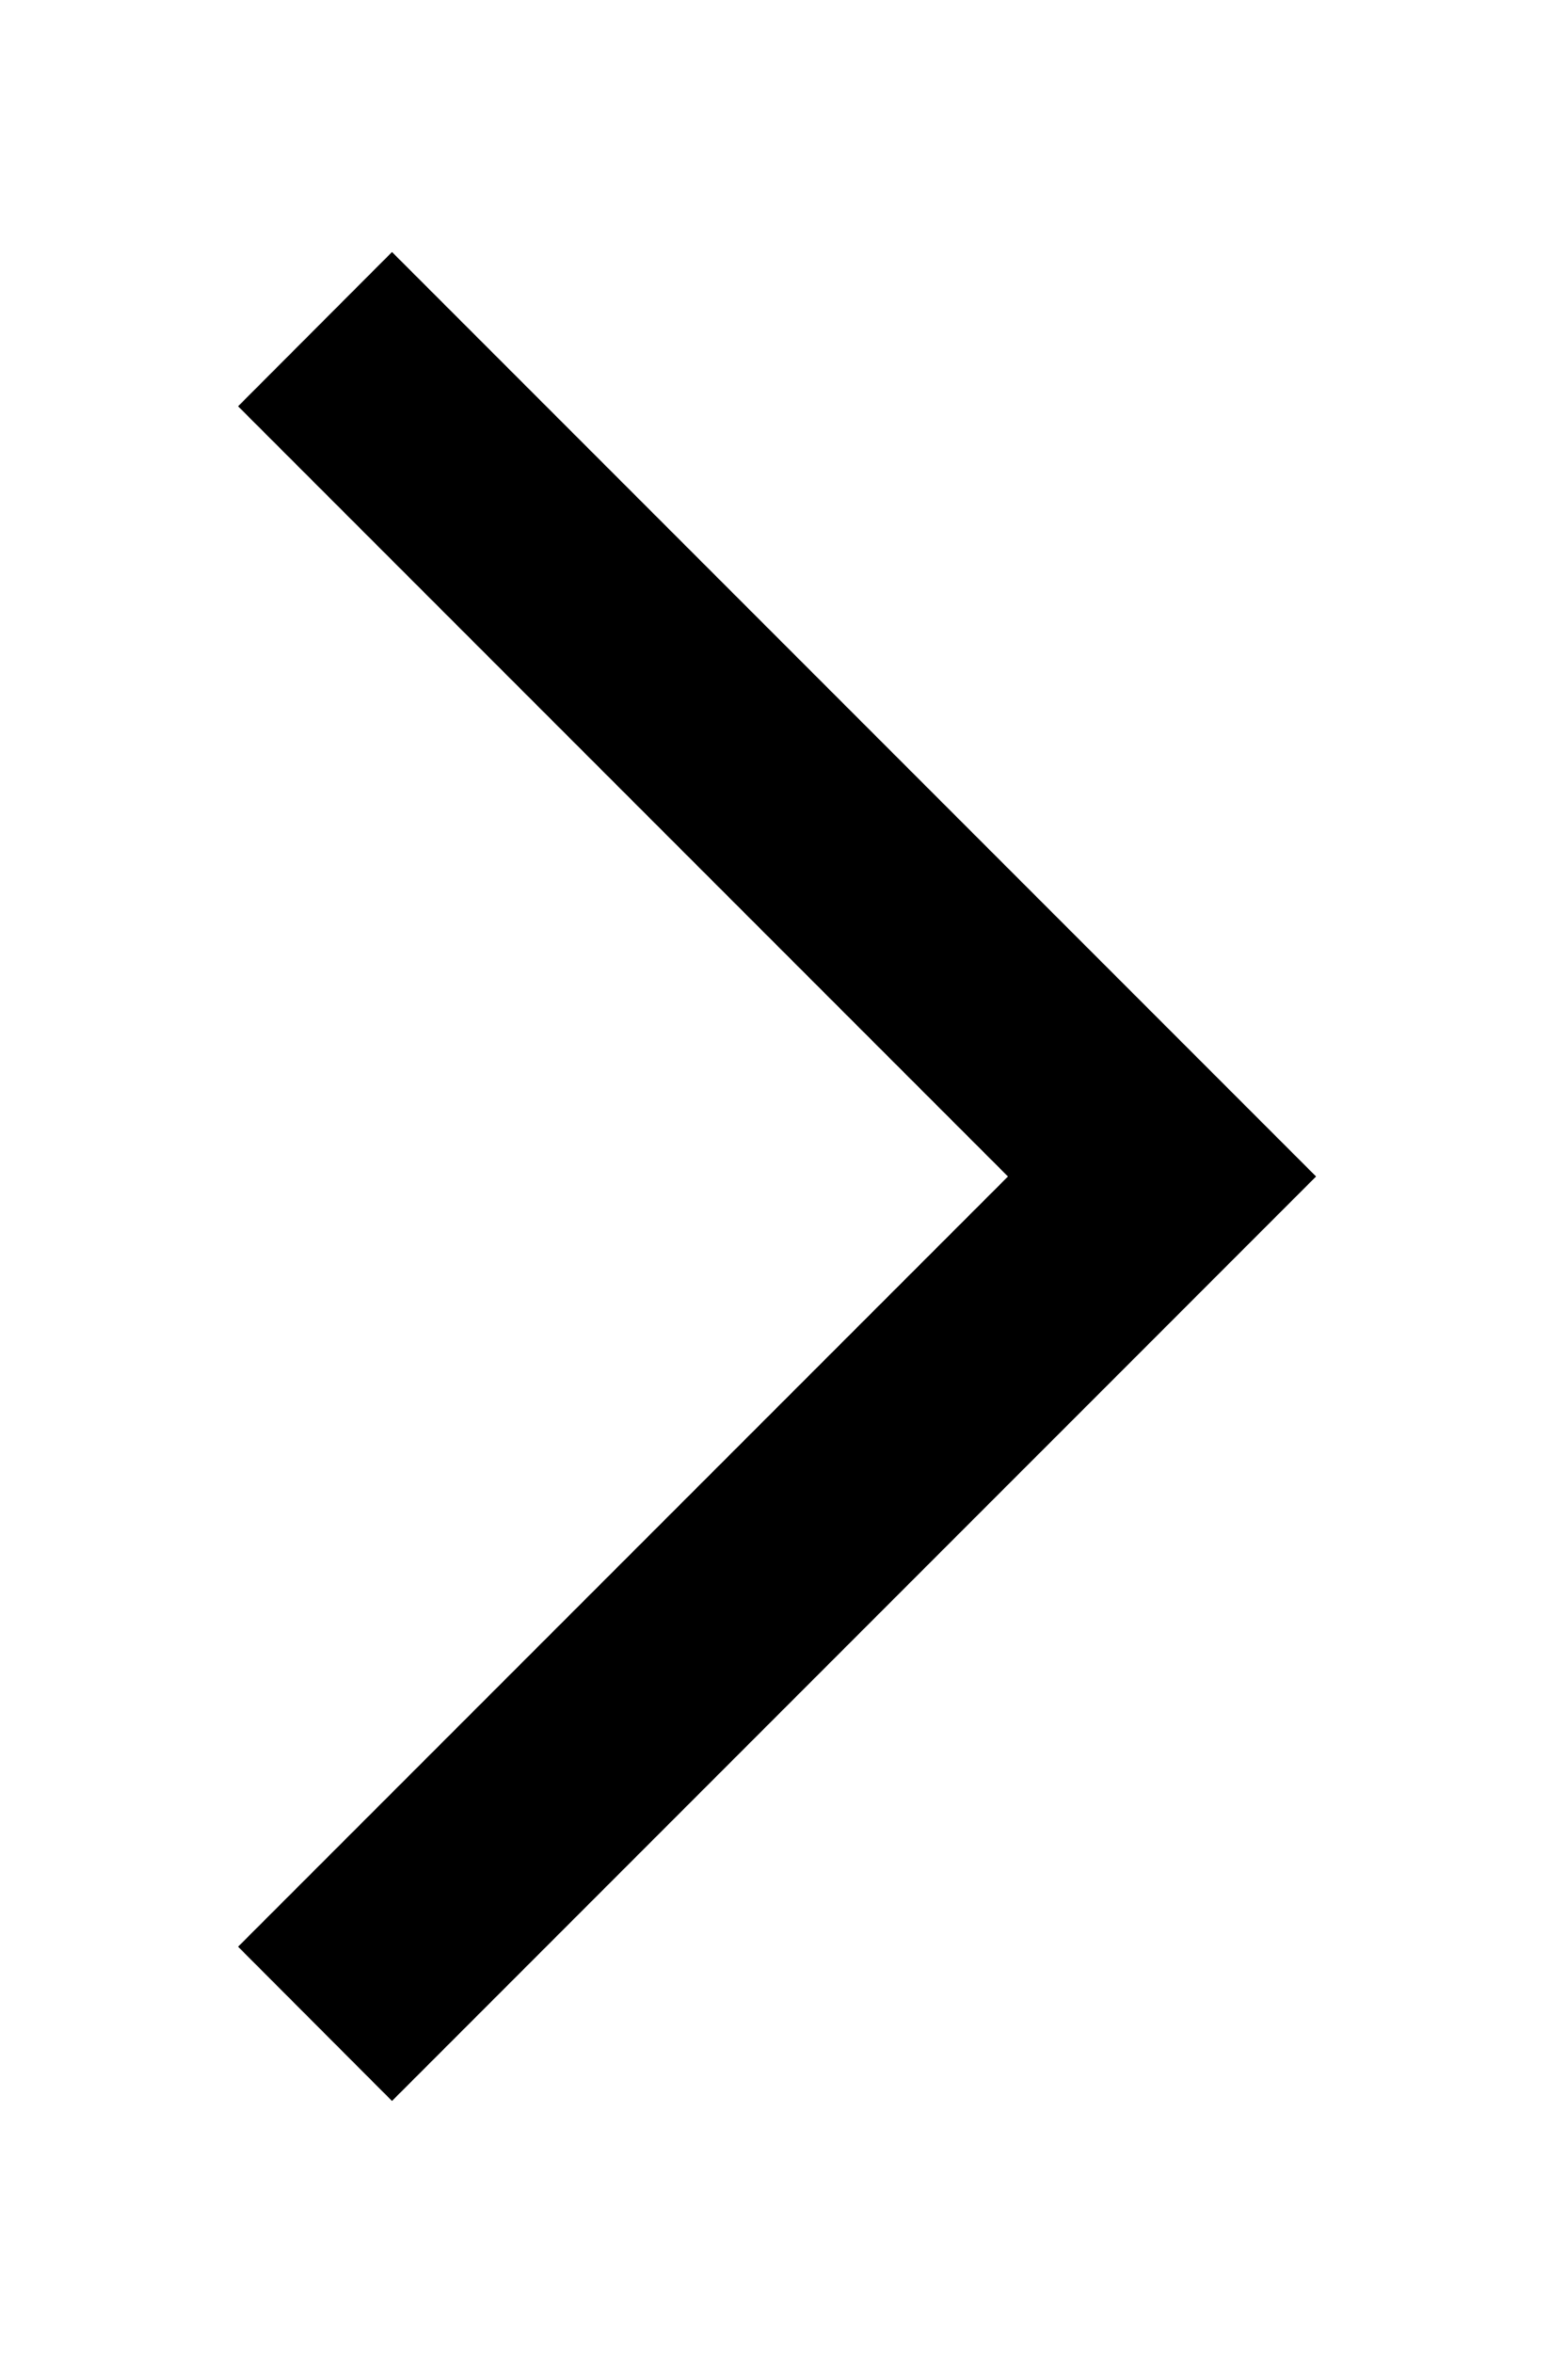 <svg width="6" height="9" viewBox="0 0 6 9" fill="none" xmlns="http://www.w3.org/2000/svg">
<path fill-rule="evenodd" clip-rule="evenodd" d="M0.911 1.554L3.857 4.5L0.911 7.446L1.5 8.036L4.447 5.089L5.036 4.5L4.447 3.911L1.5 0.964L0.911 1.554Z" fill="black"/>
</svg>

